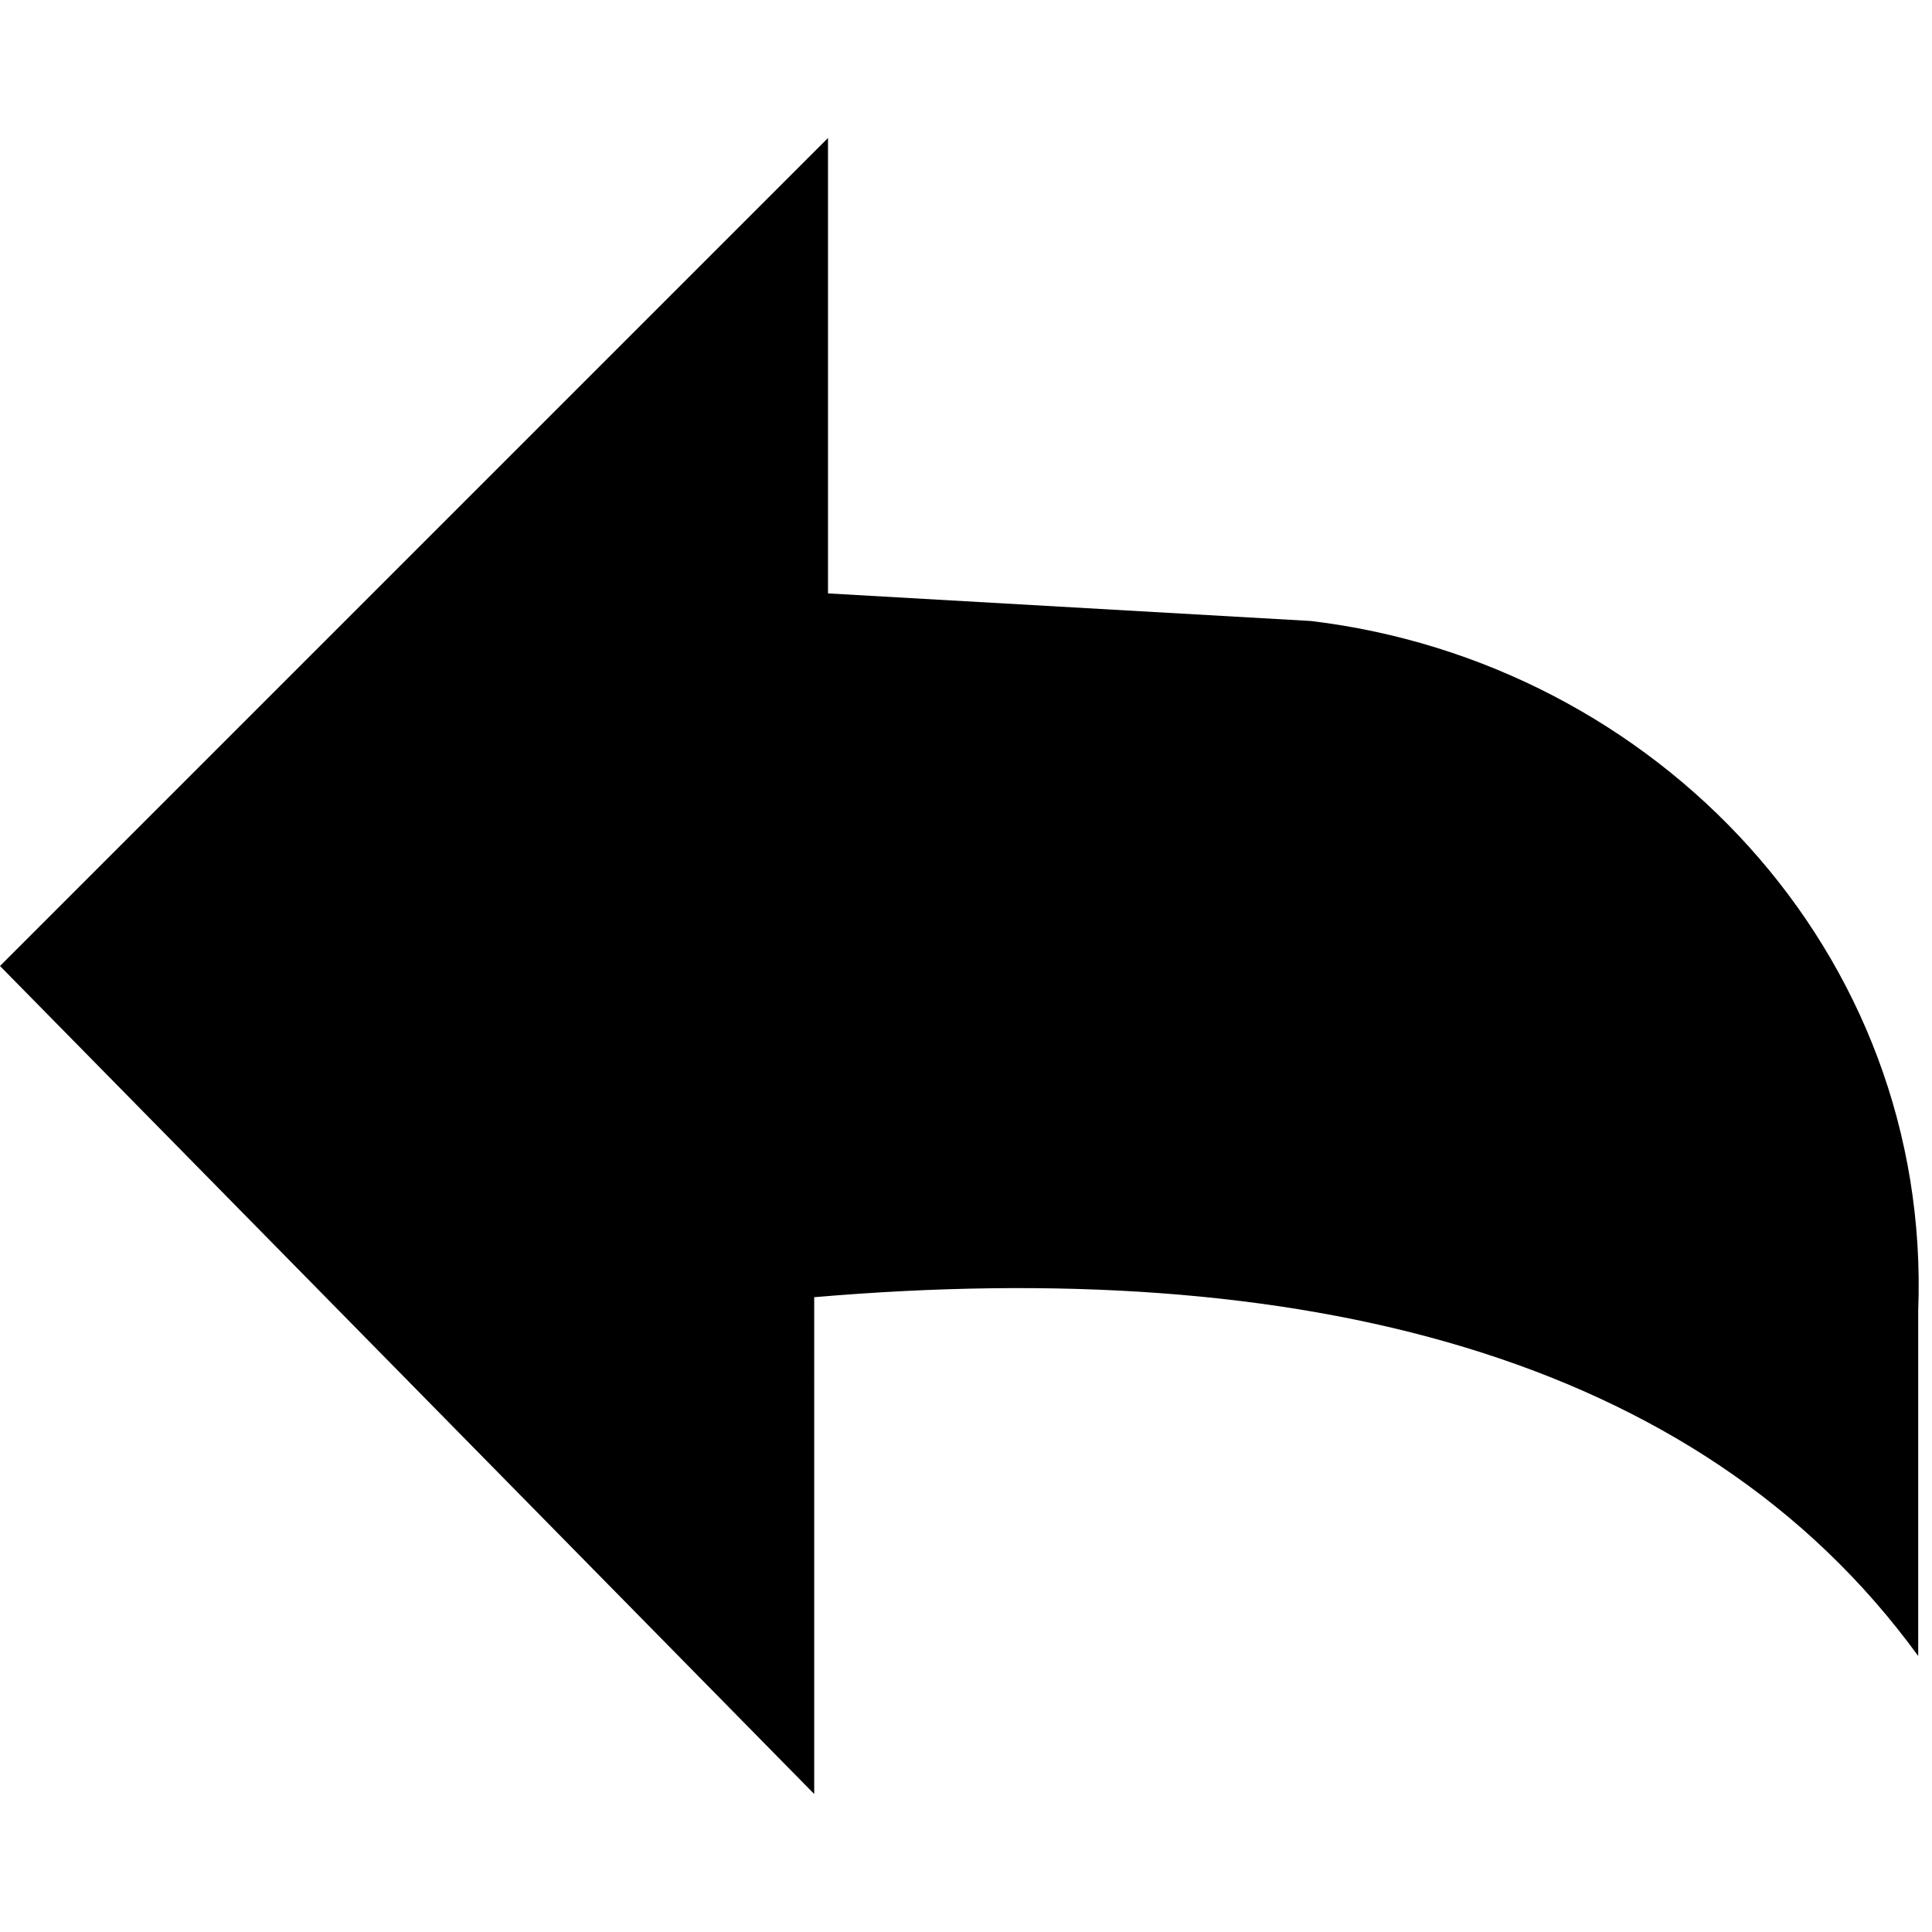 <svg xmlns="http://www.w3.org/2000/svg" width="200" height="200" class="goBack_svg__icon" viewBox="0 0 1024 1024">
    <path d="M438.857 73.143v241.371l256 14.629c182.857 21.943 329.143 175.543 321.829 365.714V877.714c-117.029-160.914-329.143-212.114-585.143-190.171V950.857L0 512l438.857-438.857z"/>
</svg>
